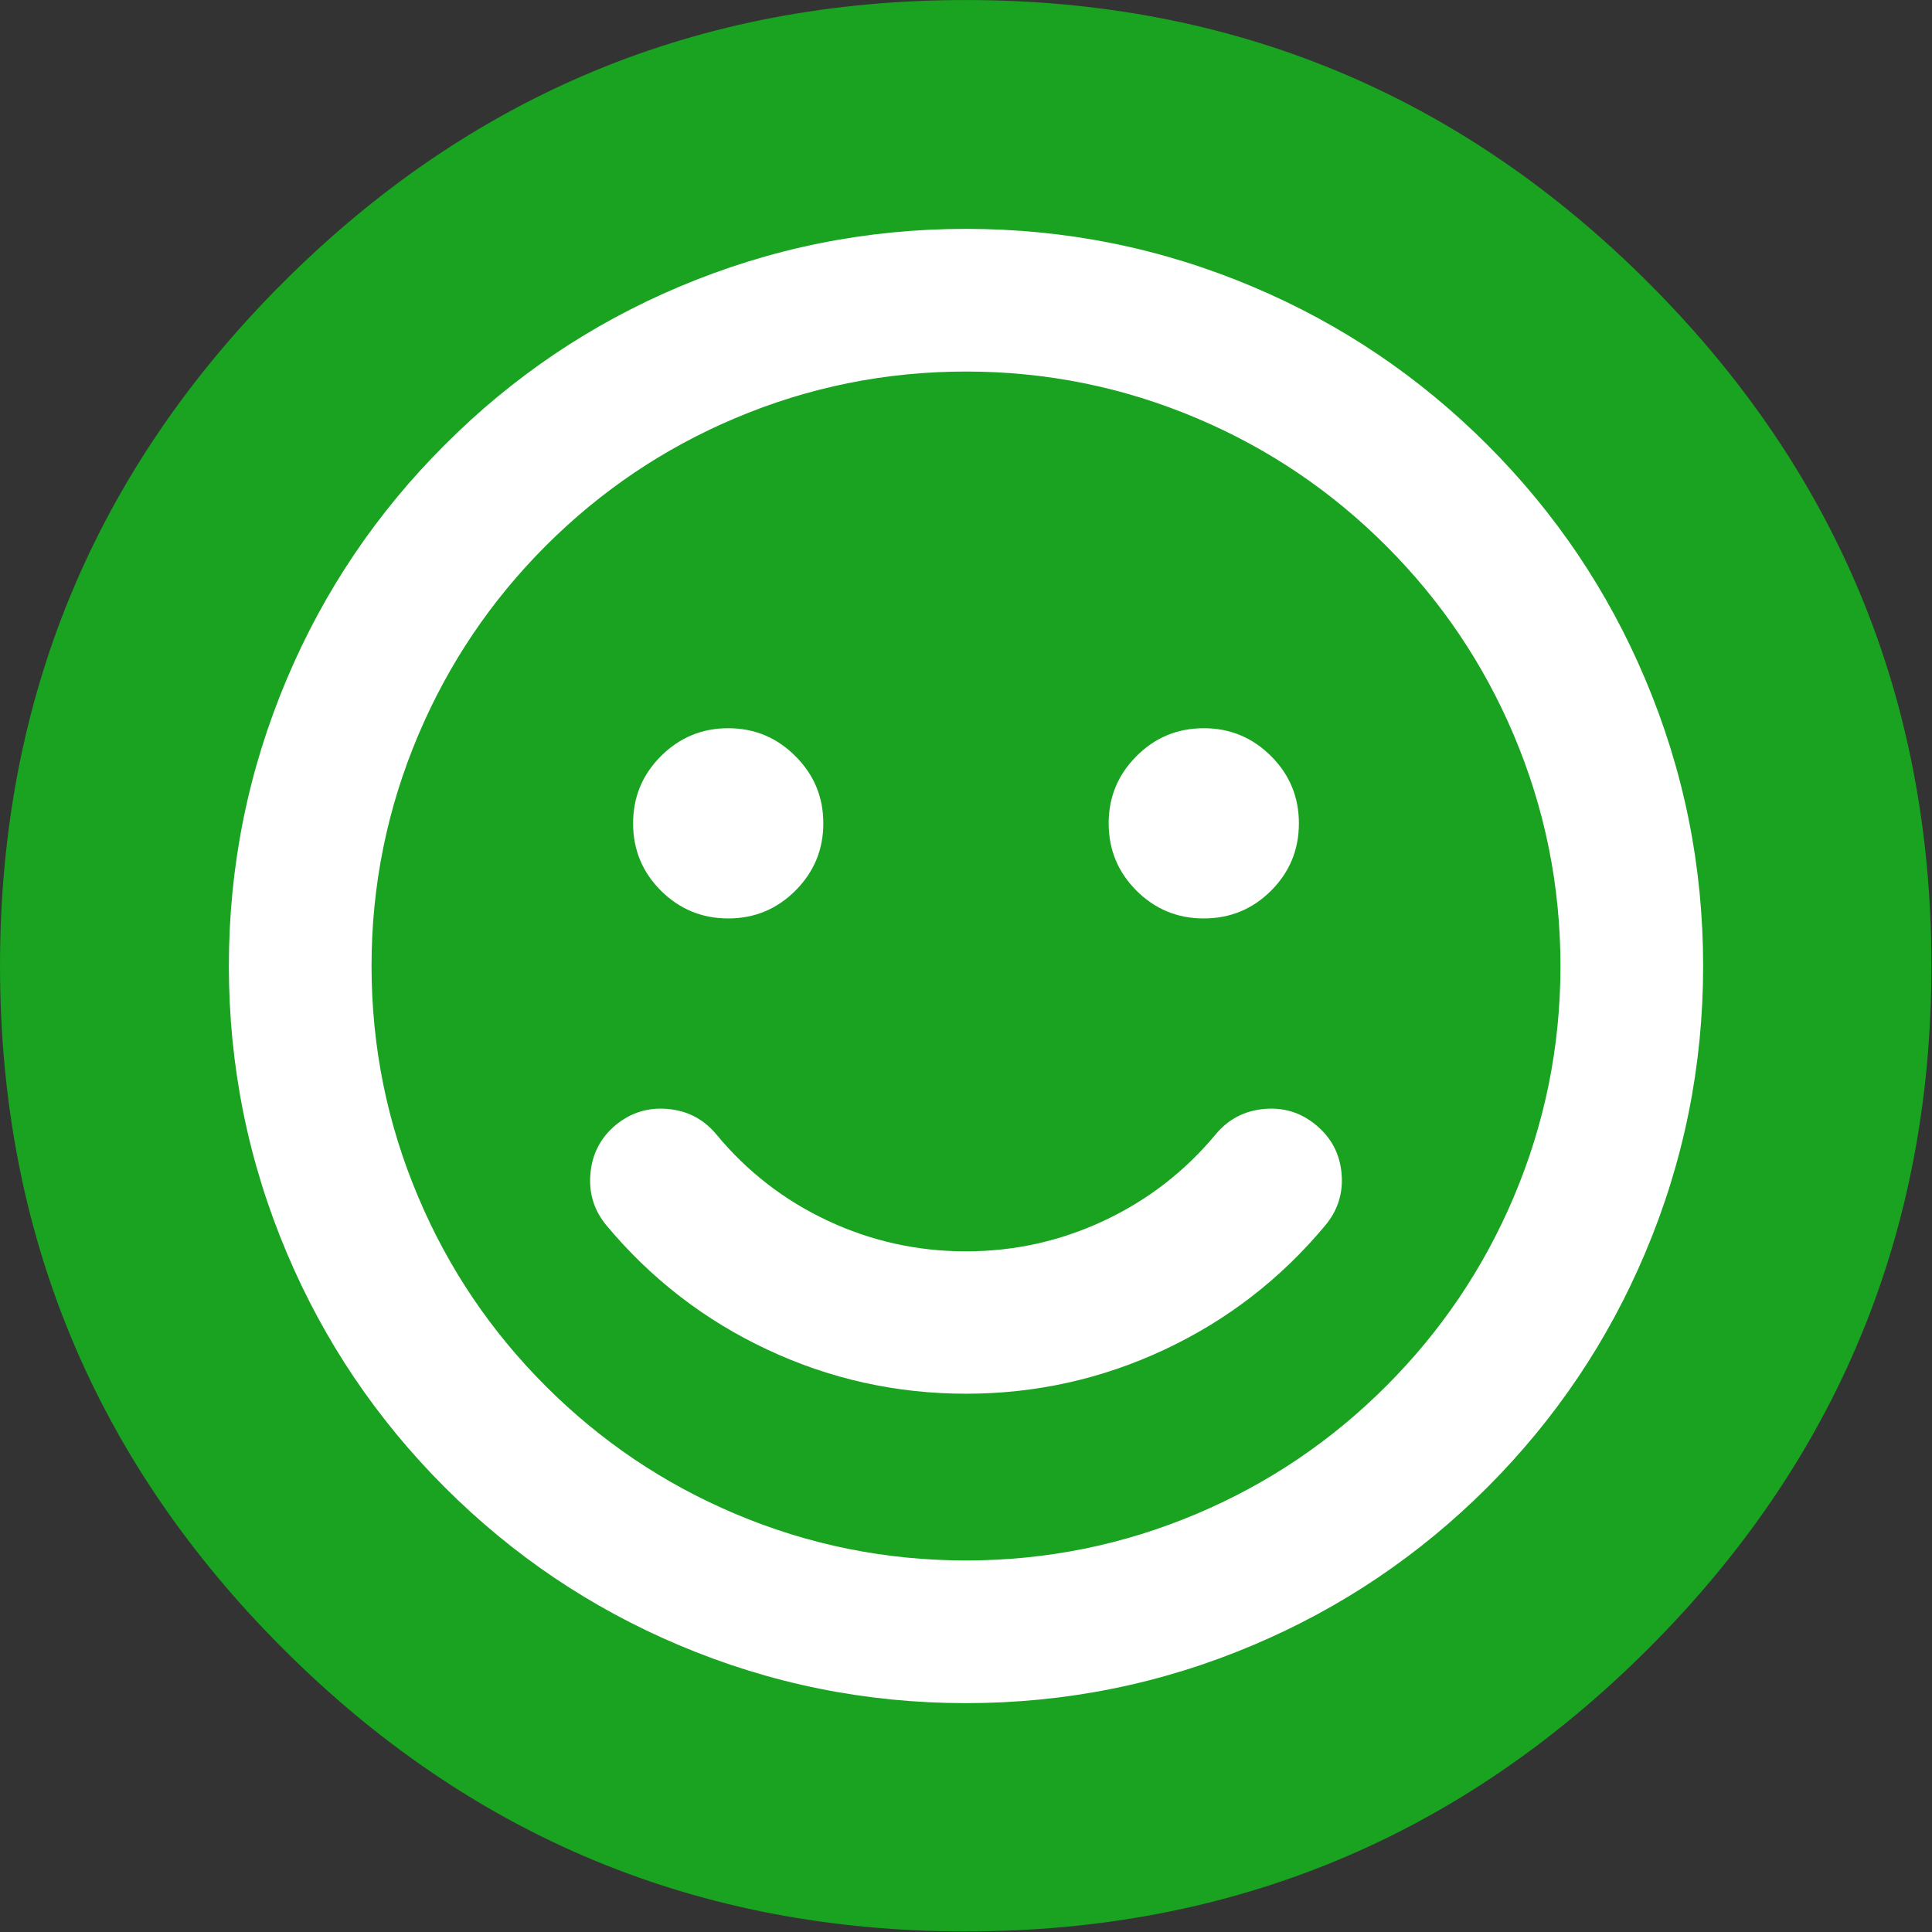 <svg xmlns='http://www.w3.org/2000/svg' viewBox='0 0 650 650' preserveAspectRatio='none'><rect x="0" y="0" width="650" height="650" fill="#333333" stroke="none"/> <path id='background' fill='#19A320' d='M600.05 300.7q0-124.3-87.9-212.15Q424.3.7 300.05.7 175.75.7 87.9 88.55.05 176.4.05 300.7q0 124.25 87.85 212.1 87.85 87.9 212.15 87.9 124.25 0 212.1-87.9 87.9-87.85 87.9-212.1Z' transform='translate(-.05 -.75) scale(1.083)'/> <path id='head' fill='#FFF' d='M446.55 121.5Q400.45 102 350 102q-50.45 0-96.55 19.5-44.5 18.8-78.8 53.15-34.35 34.3-53.15 78.8Q102 299.55 102 350q0 50.45 19.5 96.55 18.8 44.5 53.15 78.85 34.3 34.3 78.8 53.1Q299.55 598 350 598q50.45 0 96.55-19.5 44.5-18.8 78.85-53.1 34.3-34.35 53.1-78.85Q598 400.45 598 350q0-50.45-19.5-96.55-18.8-44.5-53.1-78.8-34.35-34.35-78.85-53.15M350 150q40.6 0 77.75 15.75 35.9 15.2 63.6 42.9 27.7 27.7 42.9 63.55Q550 309.35 550 350t-15.75 77.8q-15.2 35.85-42.9 63.55-27.7 27.7-63.6 42.9Q390.6 550 350 550q-40.65 0-77.8-15.75-35.9-15.2-63.6-42.9-27.7-27.7-42.85-63.55Q150 390.65 150 350q0-40.6 15.75-77.75 15.2-35.9 42.85-63.6 27.7-27.7 63.6-42.9Q309.35 150 350 150Z' transform='translate(-25 -25)'/> <path id='mouth' fill='#FFF' d='M266 406.65q-6.35-7.65-16.3-8.55-9.9-.9-17.55 5.4-7.6 6.35-8.5 16.3-.9 9.9 5.4 17.5 22.55 27 54.2 41.8 31.6 14.8 66.75 14.8 35.1 0 66.7-14.8 31.65-14.8 54.15-41.8 6.4-7.65 5.5-17.55-.9-9.9-8.6-16.25-7.6-6.3-17.45-5.4-9.95.9-16.3 8.55-15.6 18.75-37.6 29.05T350 446q-24.45 0-46.4-10.25-22.05-10.3-37.6-29.1Z' transform='translate(-25 -25)'/> <path id='right_eye' fill='#FFF' d='M430 270q-13.3 0-22.65 9.4Q398 288.75 398 302q0 13.3 9.35 22.65Q416.7 334 430 334q13.3 0 22.65-9.35Q462 315.3 462 302q0-13.25-9.35-22.6-9.4-9.4-22.65-9.4Z' transform='translate(-25 -25)'/> <path id='left_eye' fill='#FFF' d='M270 270q-13.25 0-22.65 9.4Q238 288.75 238 302q0 13.3 9.35 22.65Q256.75 334 270 334q13.25 0 22.6-9.35 9.4-9.4 9.4-22.65 0-13.25-9.4-22.6-9.35-9.4-22.6-9.4Z' transform='translate(-25 -25)'/> </svg>